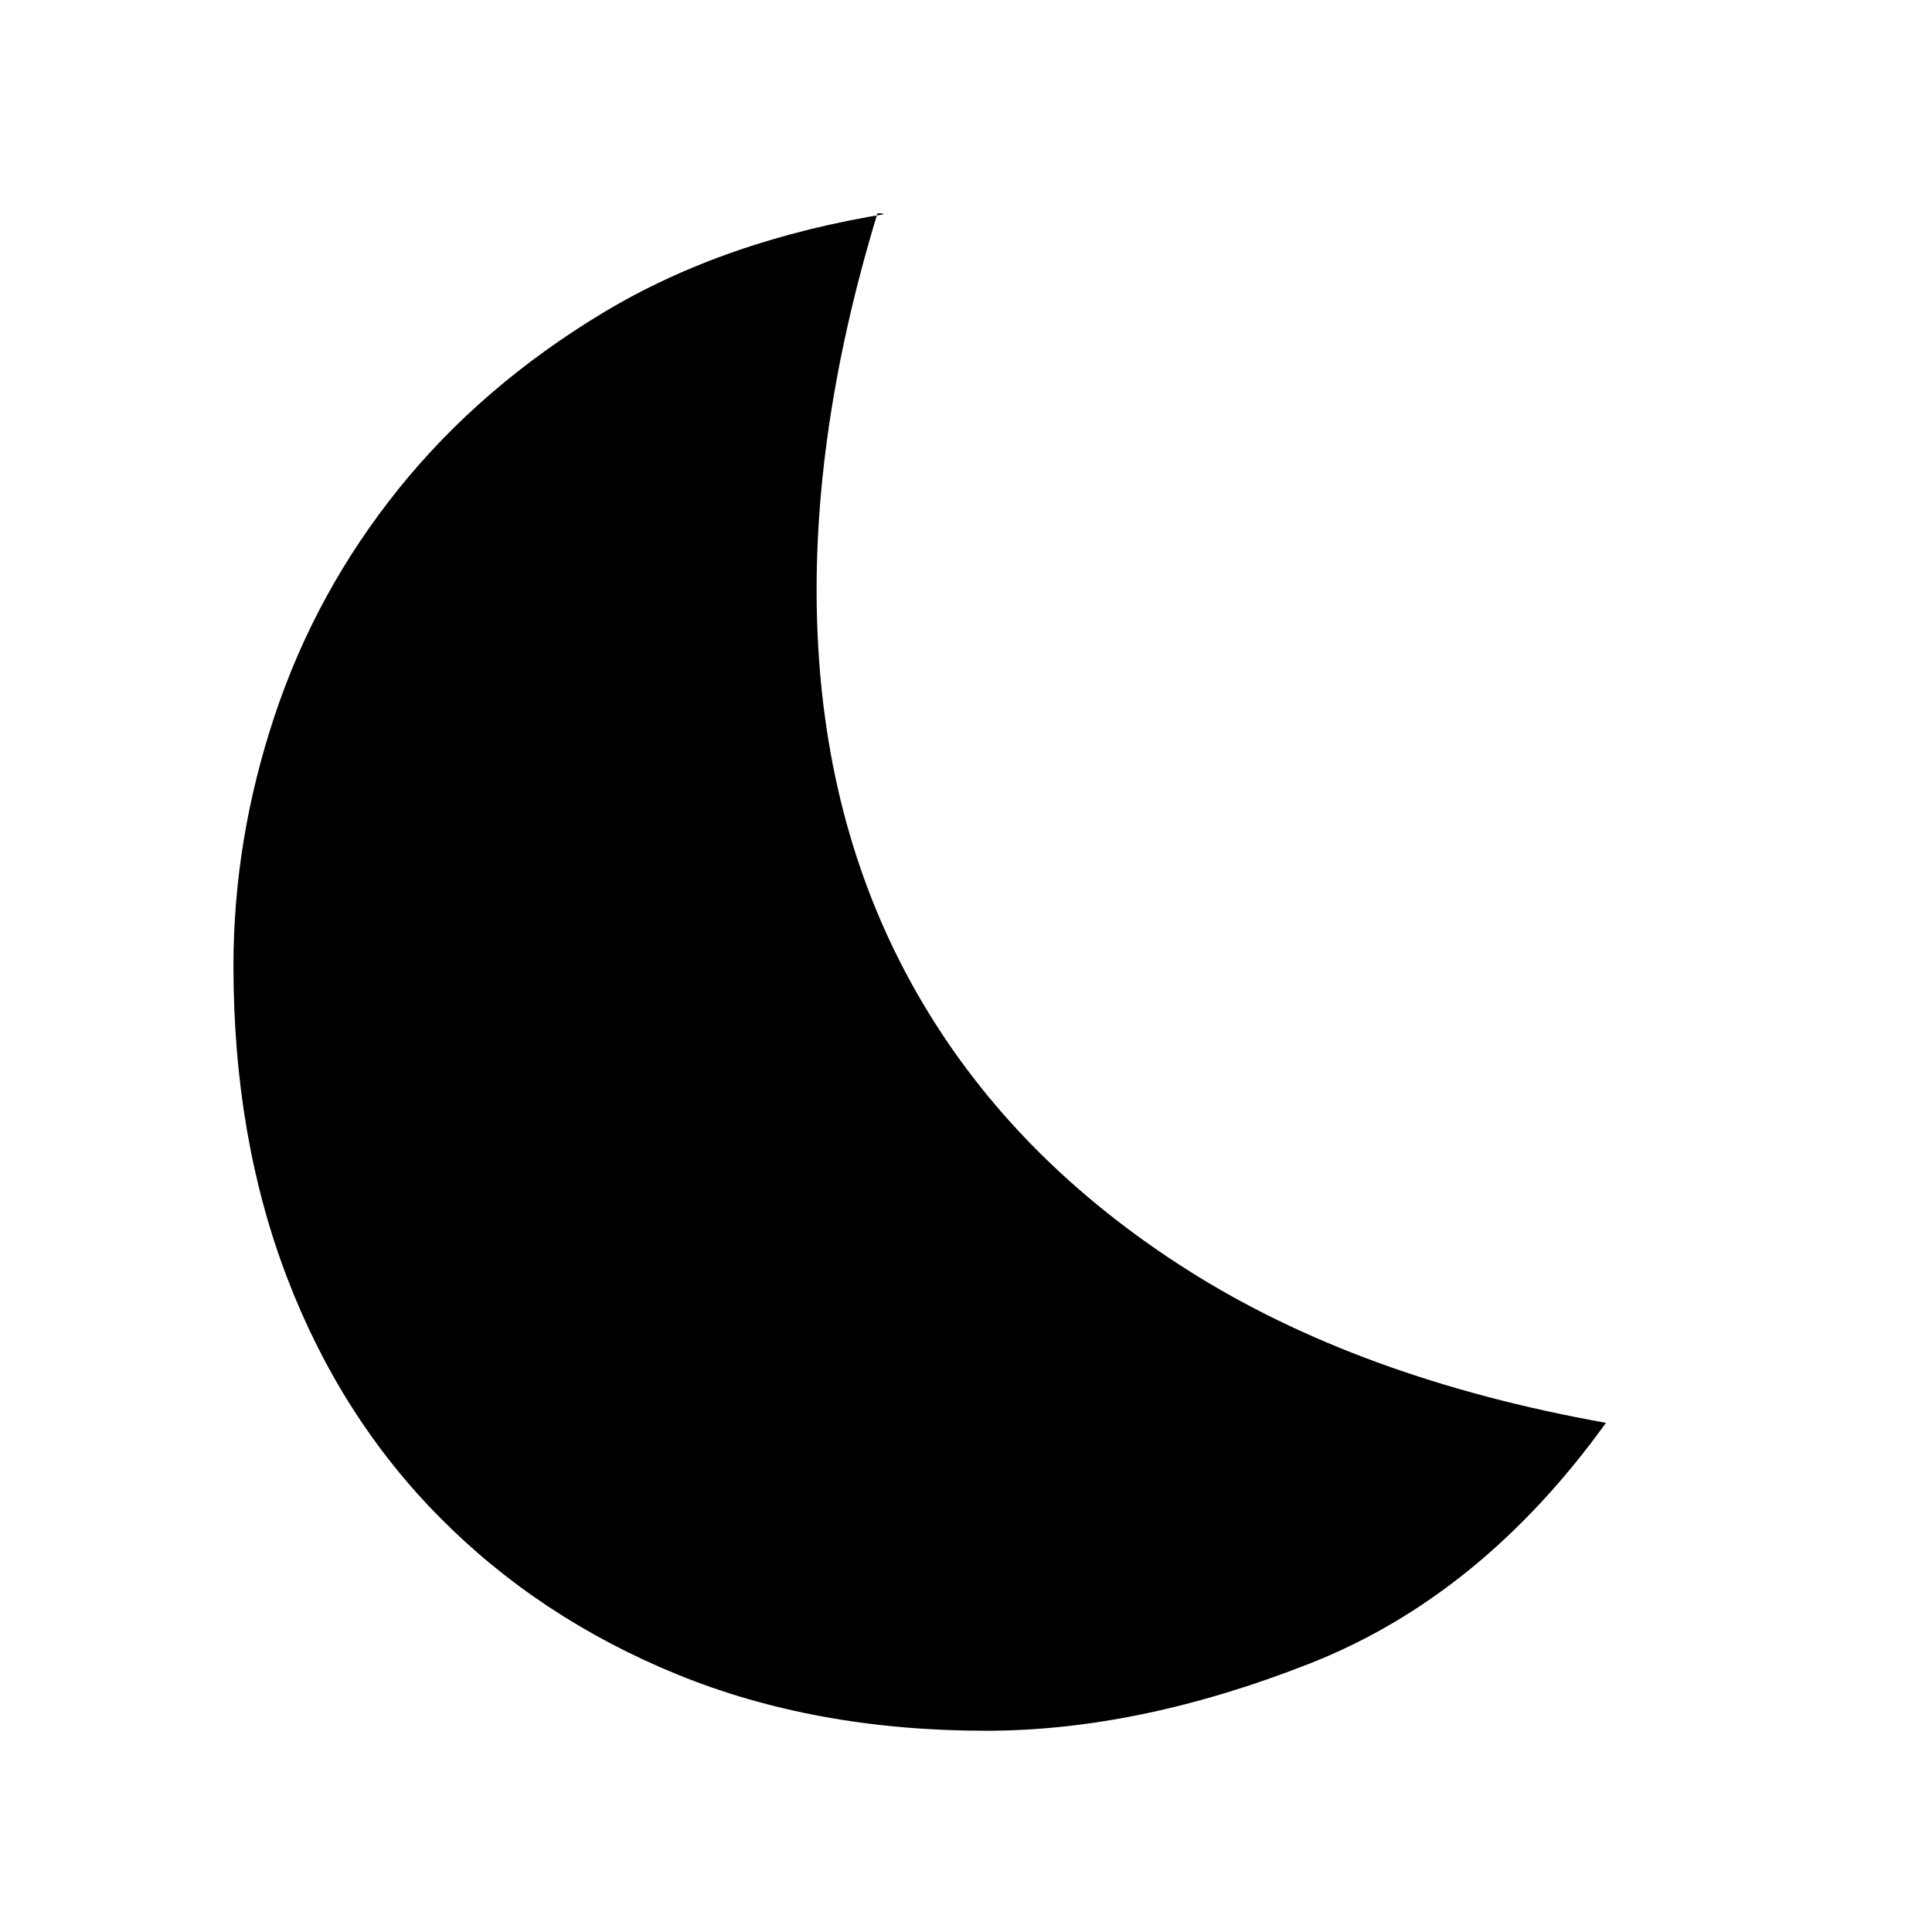 <svg xmlns="http://www.w3.org/2000/svg" height="24" width="24"><path d="M12.25 21.5q-2.125 0-3.838-.7-1.712-.7-2.949-1.95-1.238-1.25-1.9-2.987Q2.9 14.125 2.9 12q0-1.575.513-3.113.512-1.537 1.537-2.812t2.538-2.188Q9 2.975 11.05 2.65q-.125.025-.087.012Q11 2.65 10.9 2.65q-.875 2.875-.737 5.362.137 2.488 1.3 4.45 1.162 1.963 3.287 3.313t5.2 1.9q-1.55 2.15-3.675 2.988-2.125.837-4.025.837Z"/></svg>